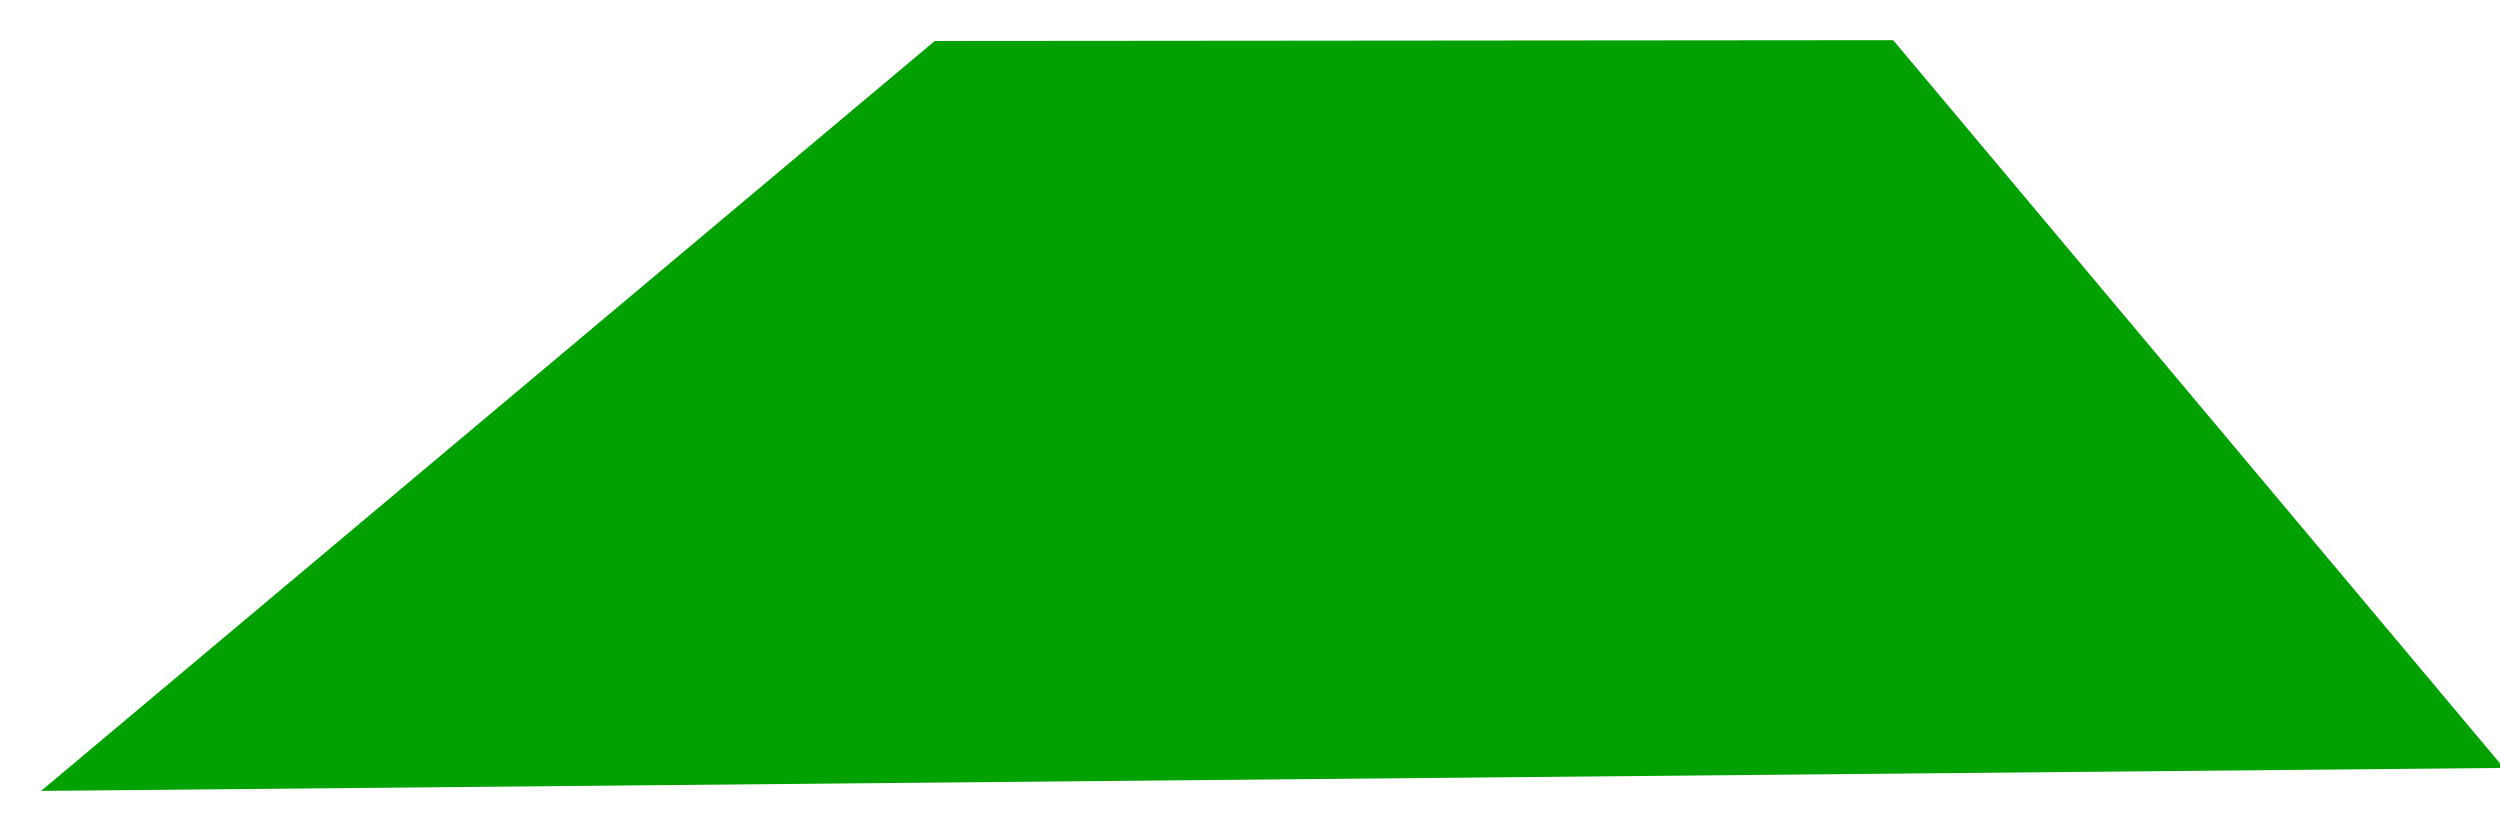 ﻿<?xml version="1.0" encoding="utf-8"?>
<svg version="1.1" xmlns:xlink="http://www.w3.org/1999/xlink" width="30px" height="10px" xmlns="http://www.w3.org/2000/svg">
  <g transform="matrix(1 0 0 1 -252 -70 )">
    <path d="M 0.493 9.491  L 11.217 0.492  L 22.718 0.482  L 30.046 9.215  L 0.493 9.491  Z " fill-rule="nonzero" fill="#00a100" stroke="none" transform="matrix(1 0 0 1 252 70 )" />
  </g>
</svg>